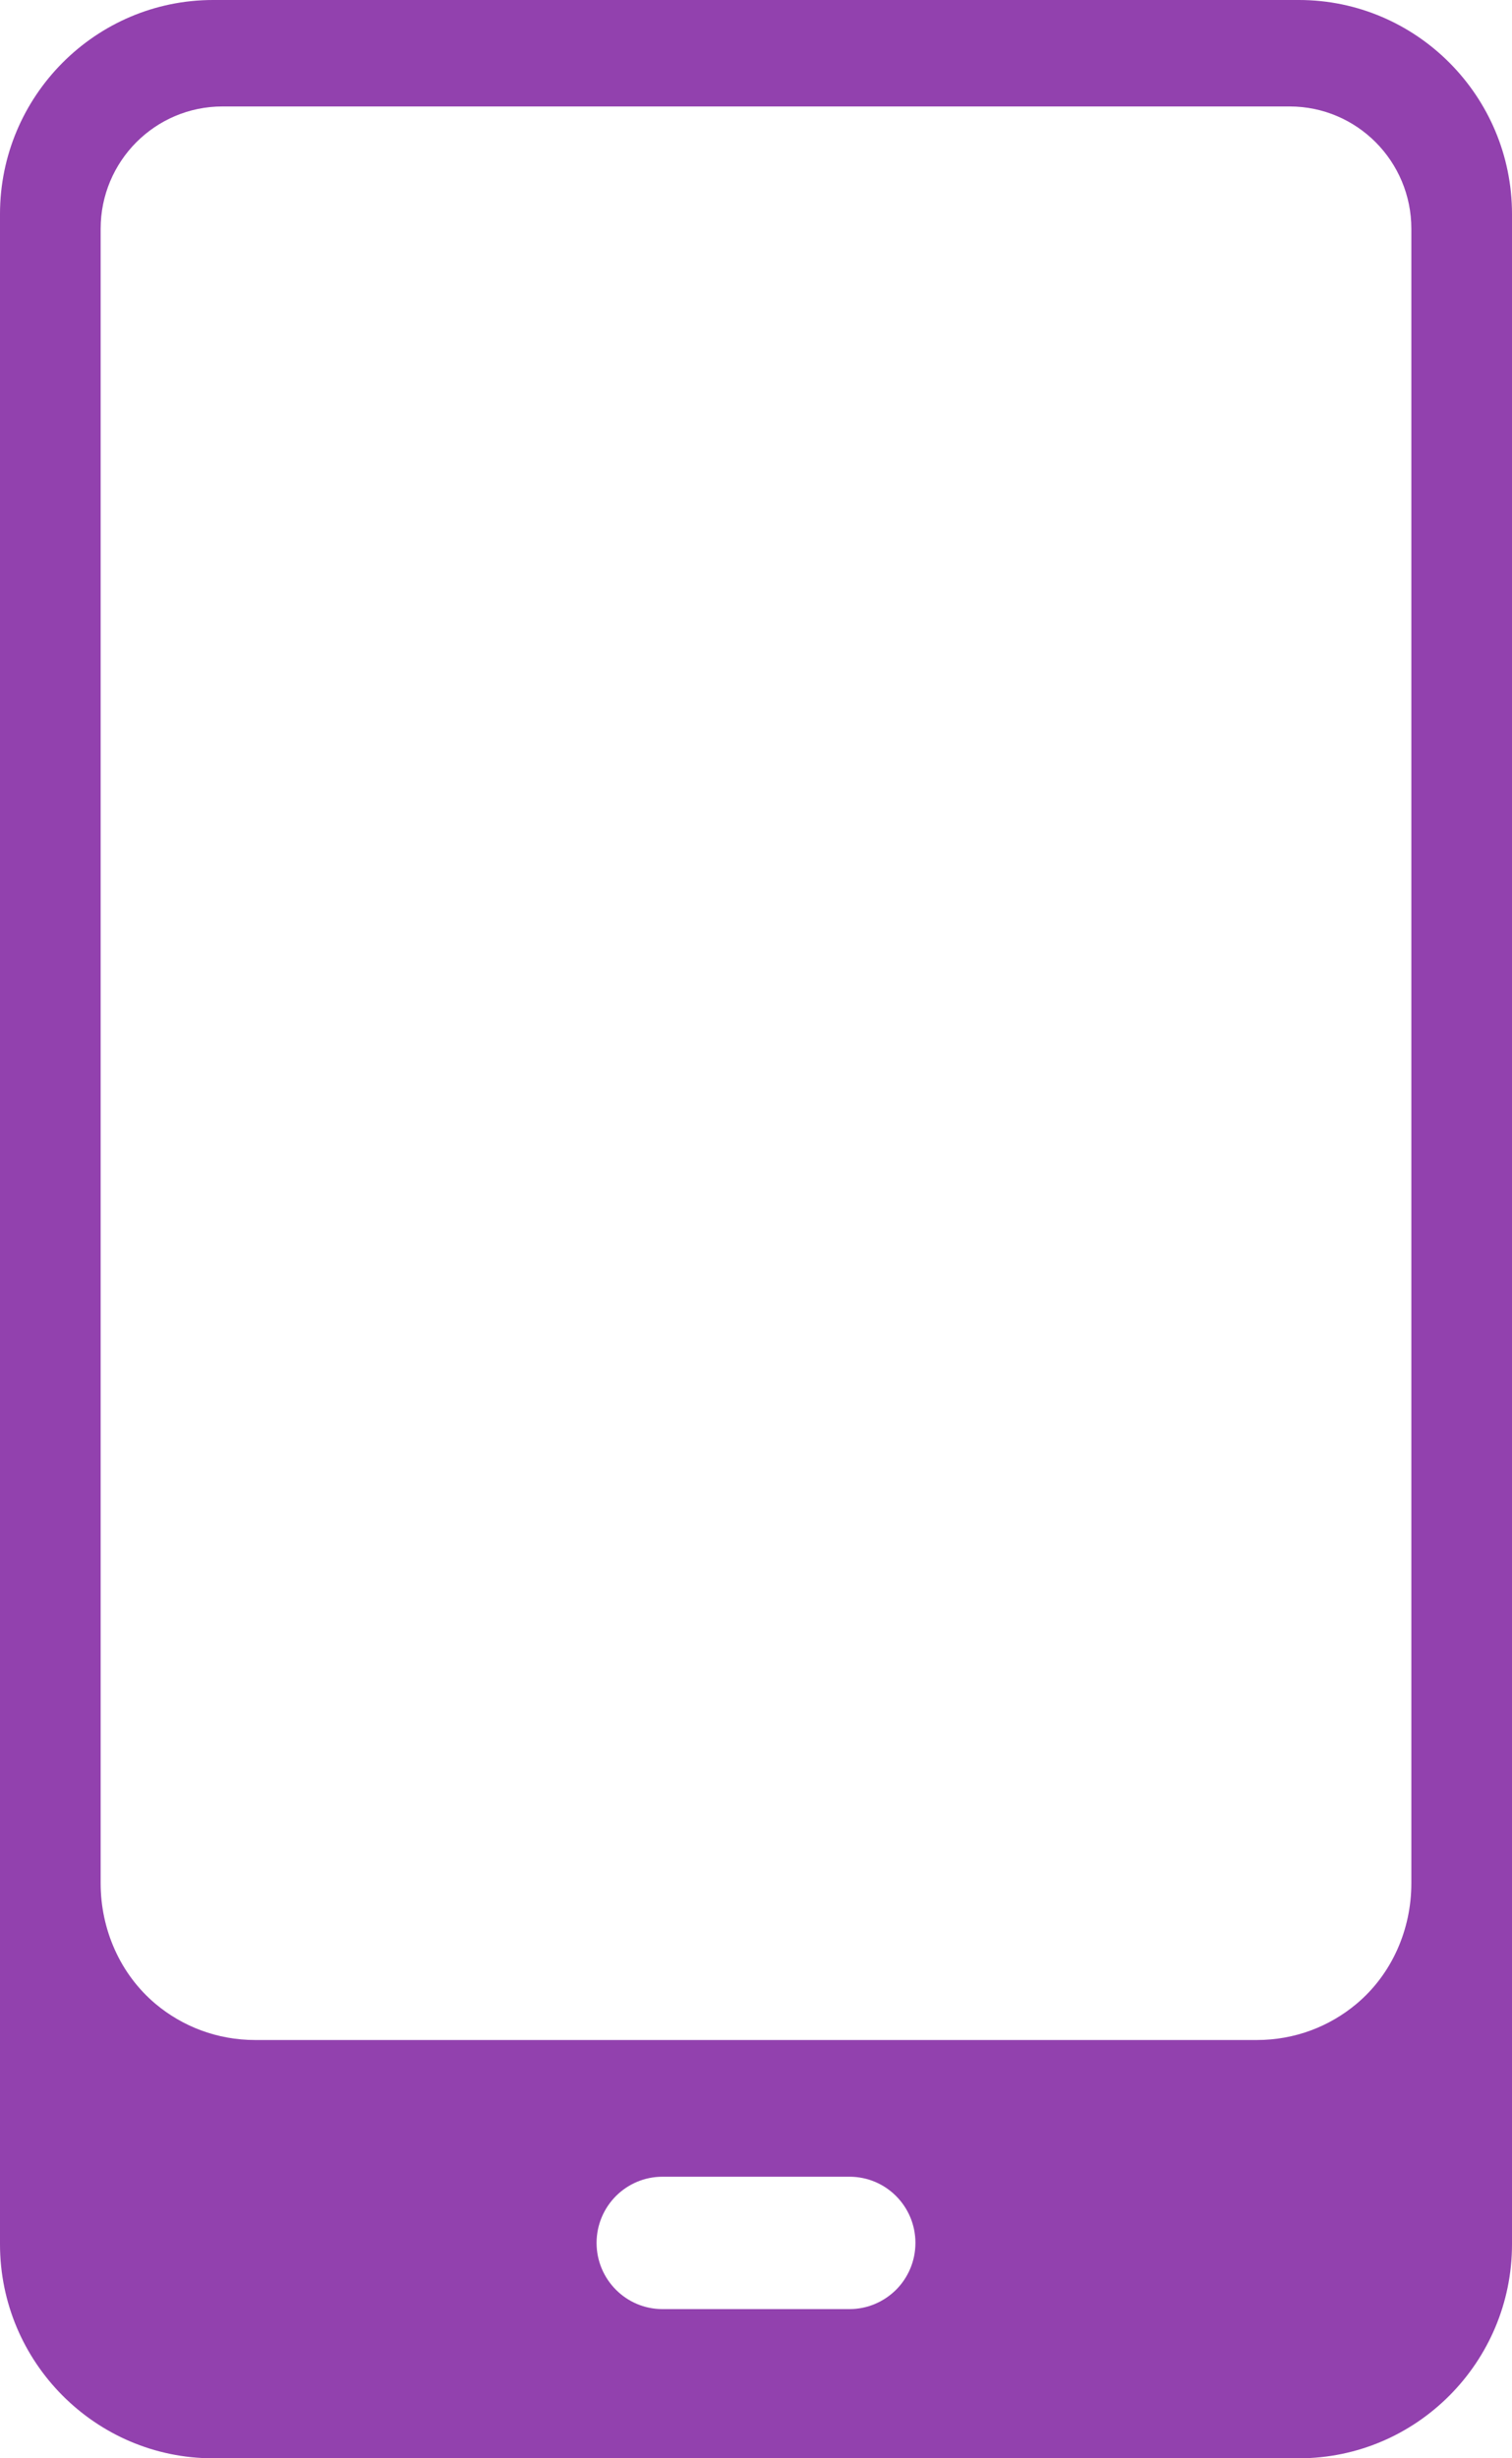 <svg width="16" height="26" viewBox="0 0 16 26" fill="none" xmlns="http://www.w3.org/2000/svg">
<path d="M13.745 0H2.255C1.012 0 0 1.016 0 2.264V23.736C0 24.984 1.012 26 2.255 26H13.745C14.988 26 16 24.984 16 23.736V2.264C16 1.016 14.988 0 13.745 0ZM9.483 24.217C9.356 24.343 9.182 24.422 8.99 24.422H7.01C6.625 24.422 6.313 24.108 6.313 23.722C6.313 23.529 6.391 23.354 6.517 23.227C6.644 23.1 6.818 23.022 7.01 23.022H8.99C9.375 23.022 9.687 23.335 9.687 23.722C9.687 23.915 9.609 24.09 9.483 24.217ZM14.935 19.918C14.935 20.408 14.729 20.88 14.354 21.194C14.069 21.433 13.702 21.576 13.301 21.576H2.699C2.299 21.576 1.931 21.433 1.646 21.194C1.272 20.88 1.065 20.408 1.065 19.918V2.42C1.065 1.705 1.642 1.126 2.354 1.126H13.647C14.358 1.126 14.935 1.705 14.935 2.42V19.918H14.935Z" fill="#9241AE"/>
</svg>
